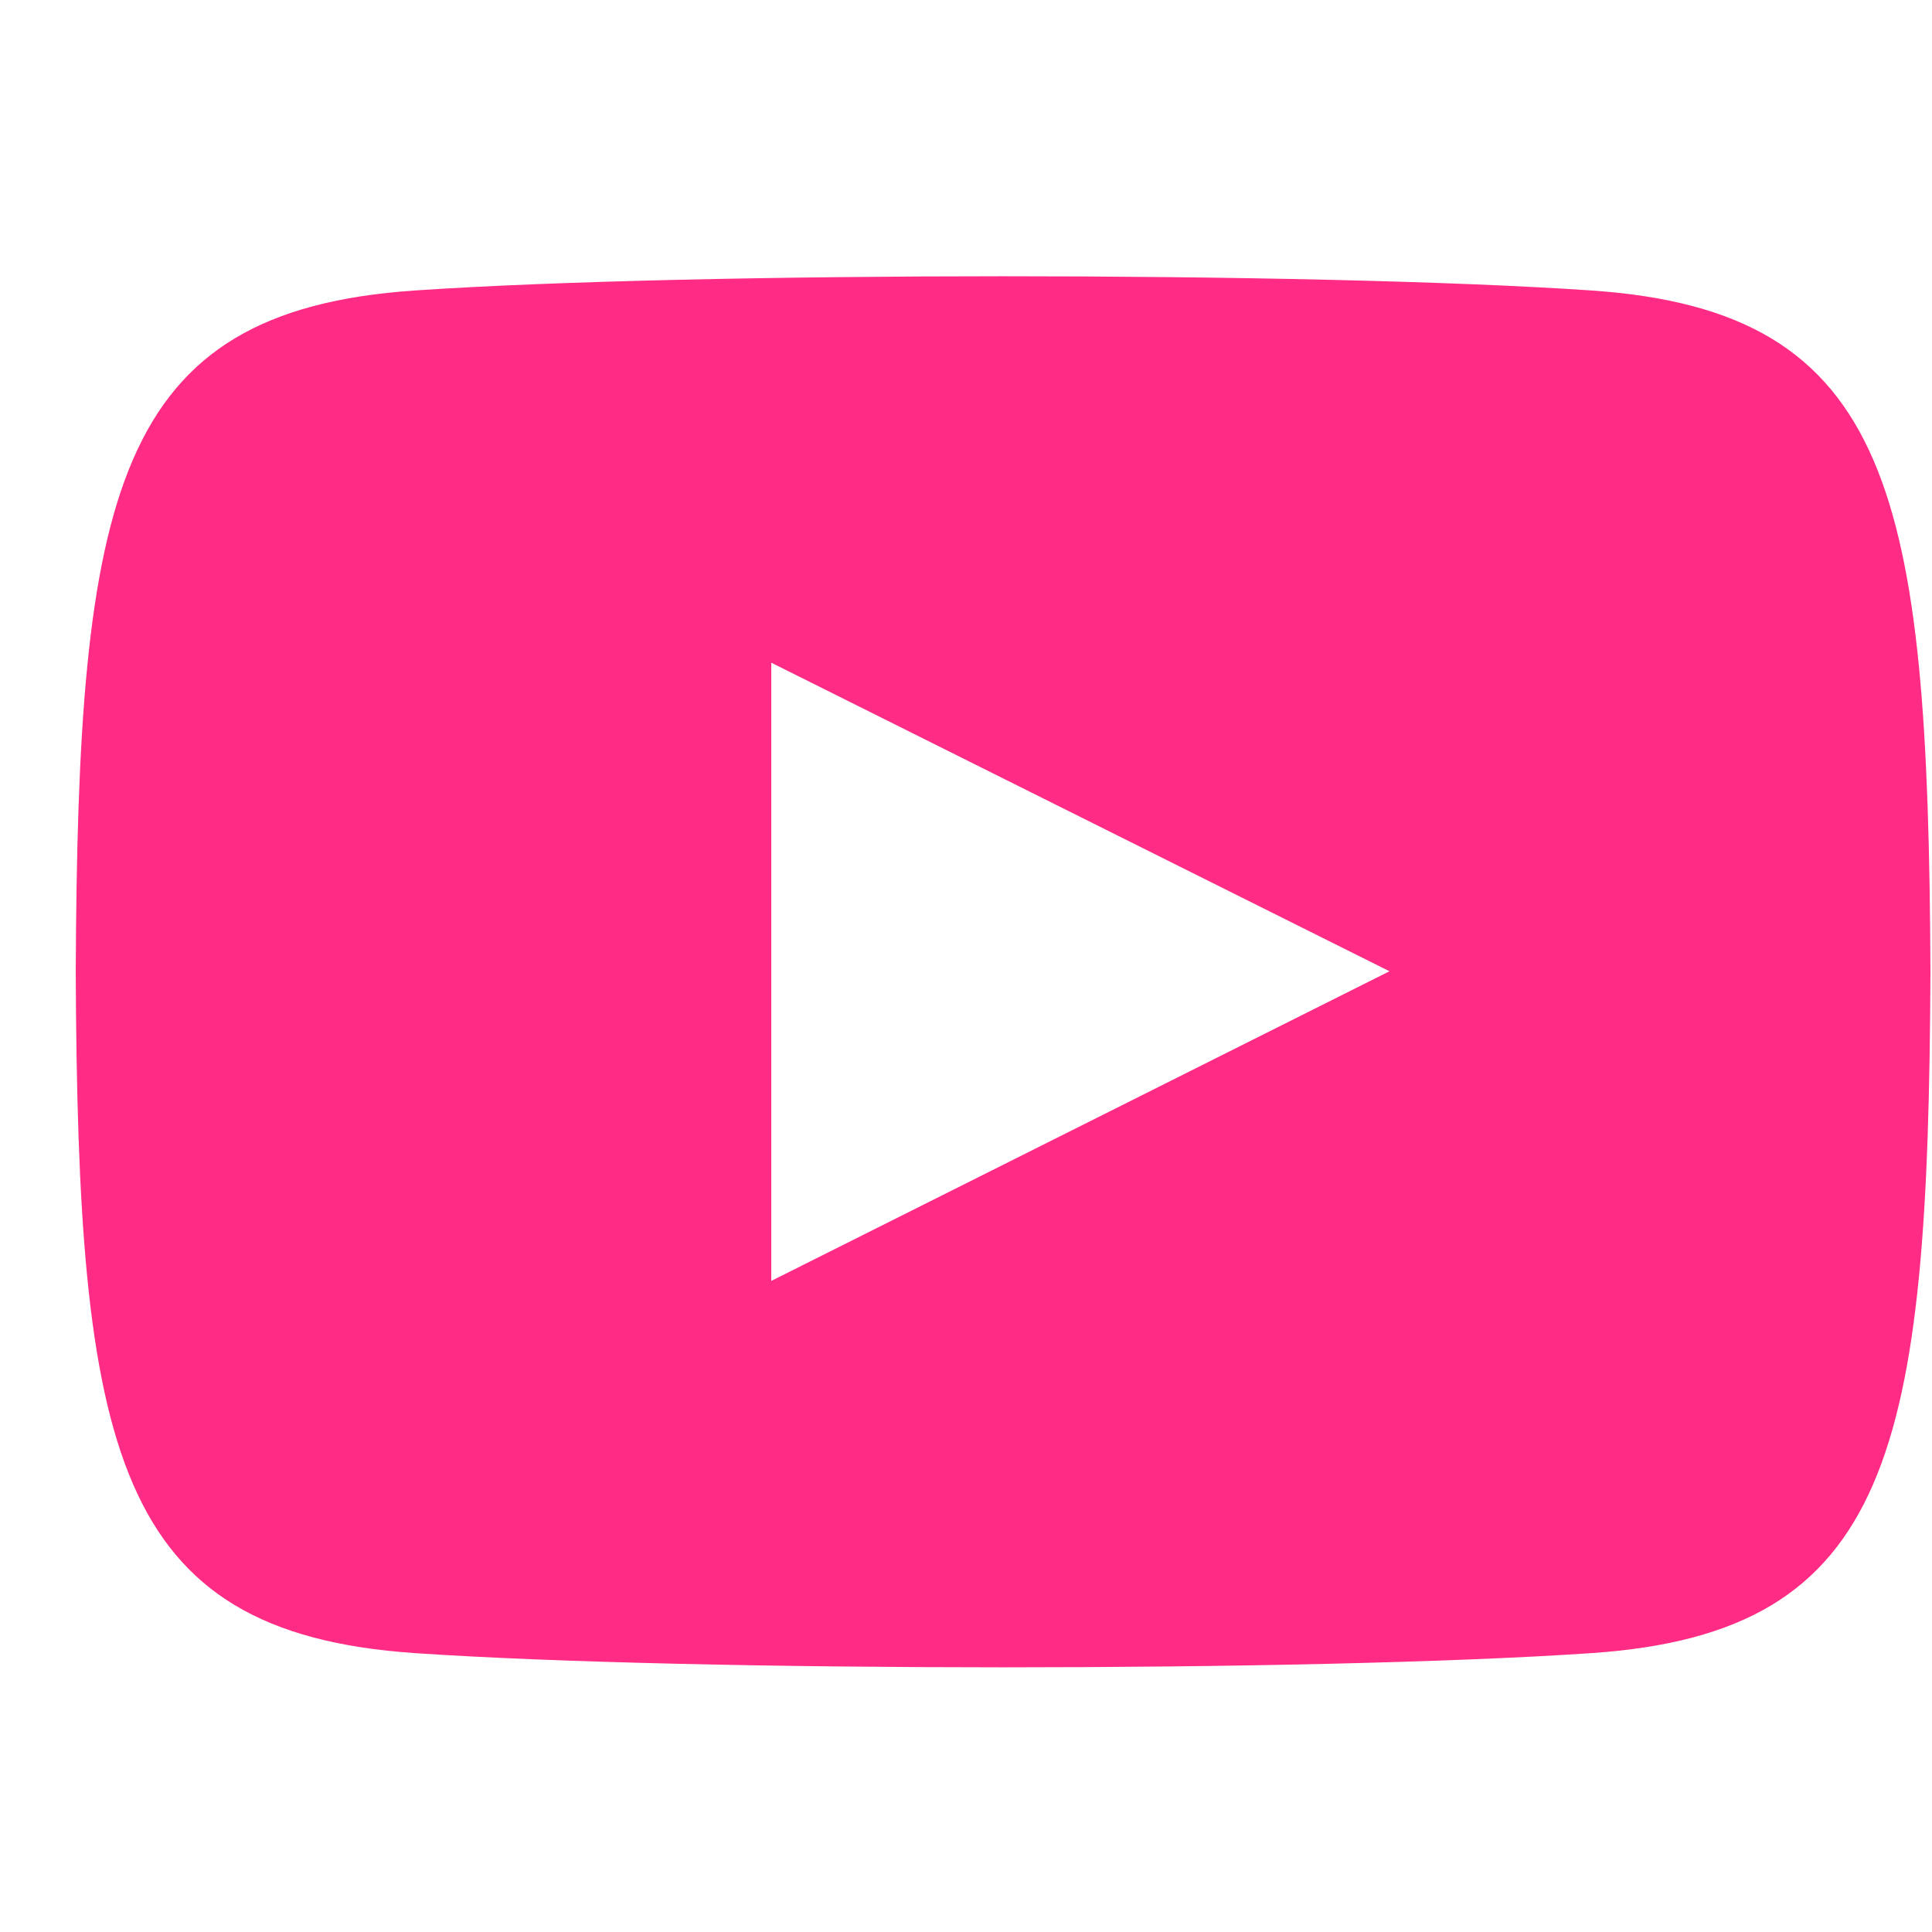 <svg width="25" height="25" viewBox="0 0 25 25" fill="none" xmlns="http://www.w3.org/2000/svg">
<g clip-path="url(#clip0_964313_2345)">
<path d="M20.595 3.759C16.991 3.513 8.964 3.514 5.365 3.759C1.468 4.025 1.009 6.379 0.98 12.575C1.009 18.76 1.464 21.124 5.365 21.391C8.965 21.636 16.991 21.637 20.595 21.391C24.492 21.125 24.951 18.771 24.98 12.575C24.951 6.39 24.496 4.026 20.595 3.759ZM9.98 16.575V8.575L17.98 12.568L9.98 16.575Z" fill="#FF2B85"/>
</g>
<defs>
<clipPath id="clip0_964313_2345">
<rect width="24" height="24" fill="white" transform="translate(0.98 0.575)"/>
</clipPath>
</defs>
</svg>
